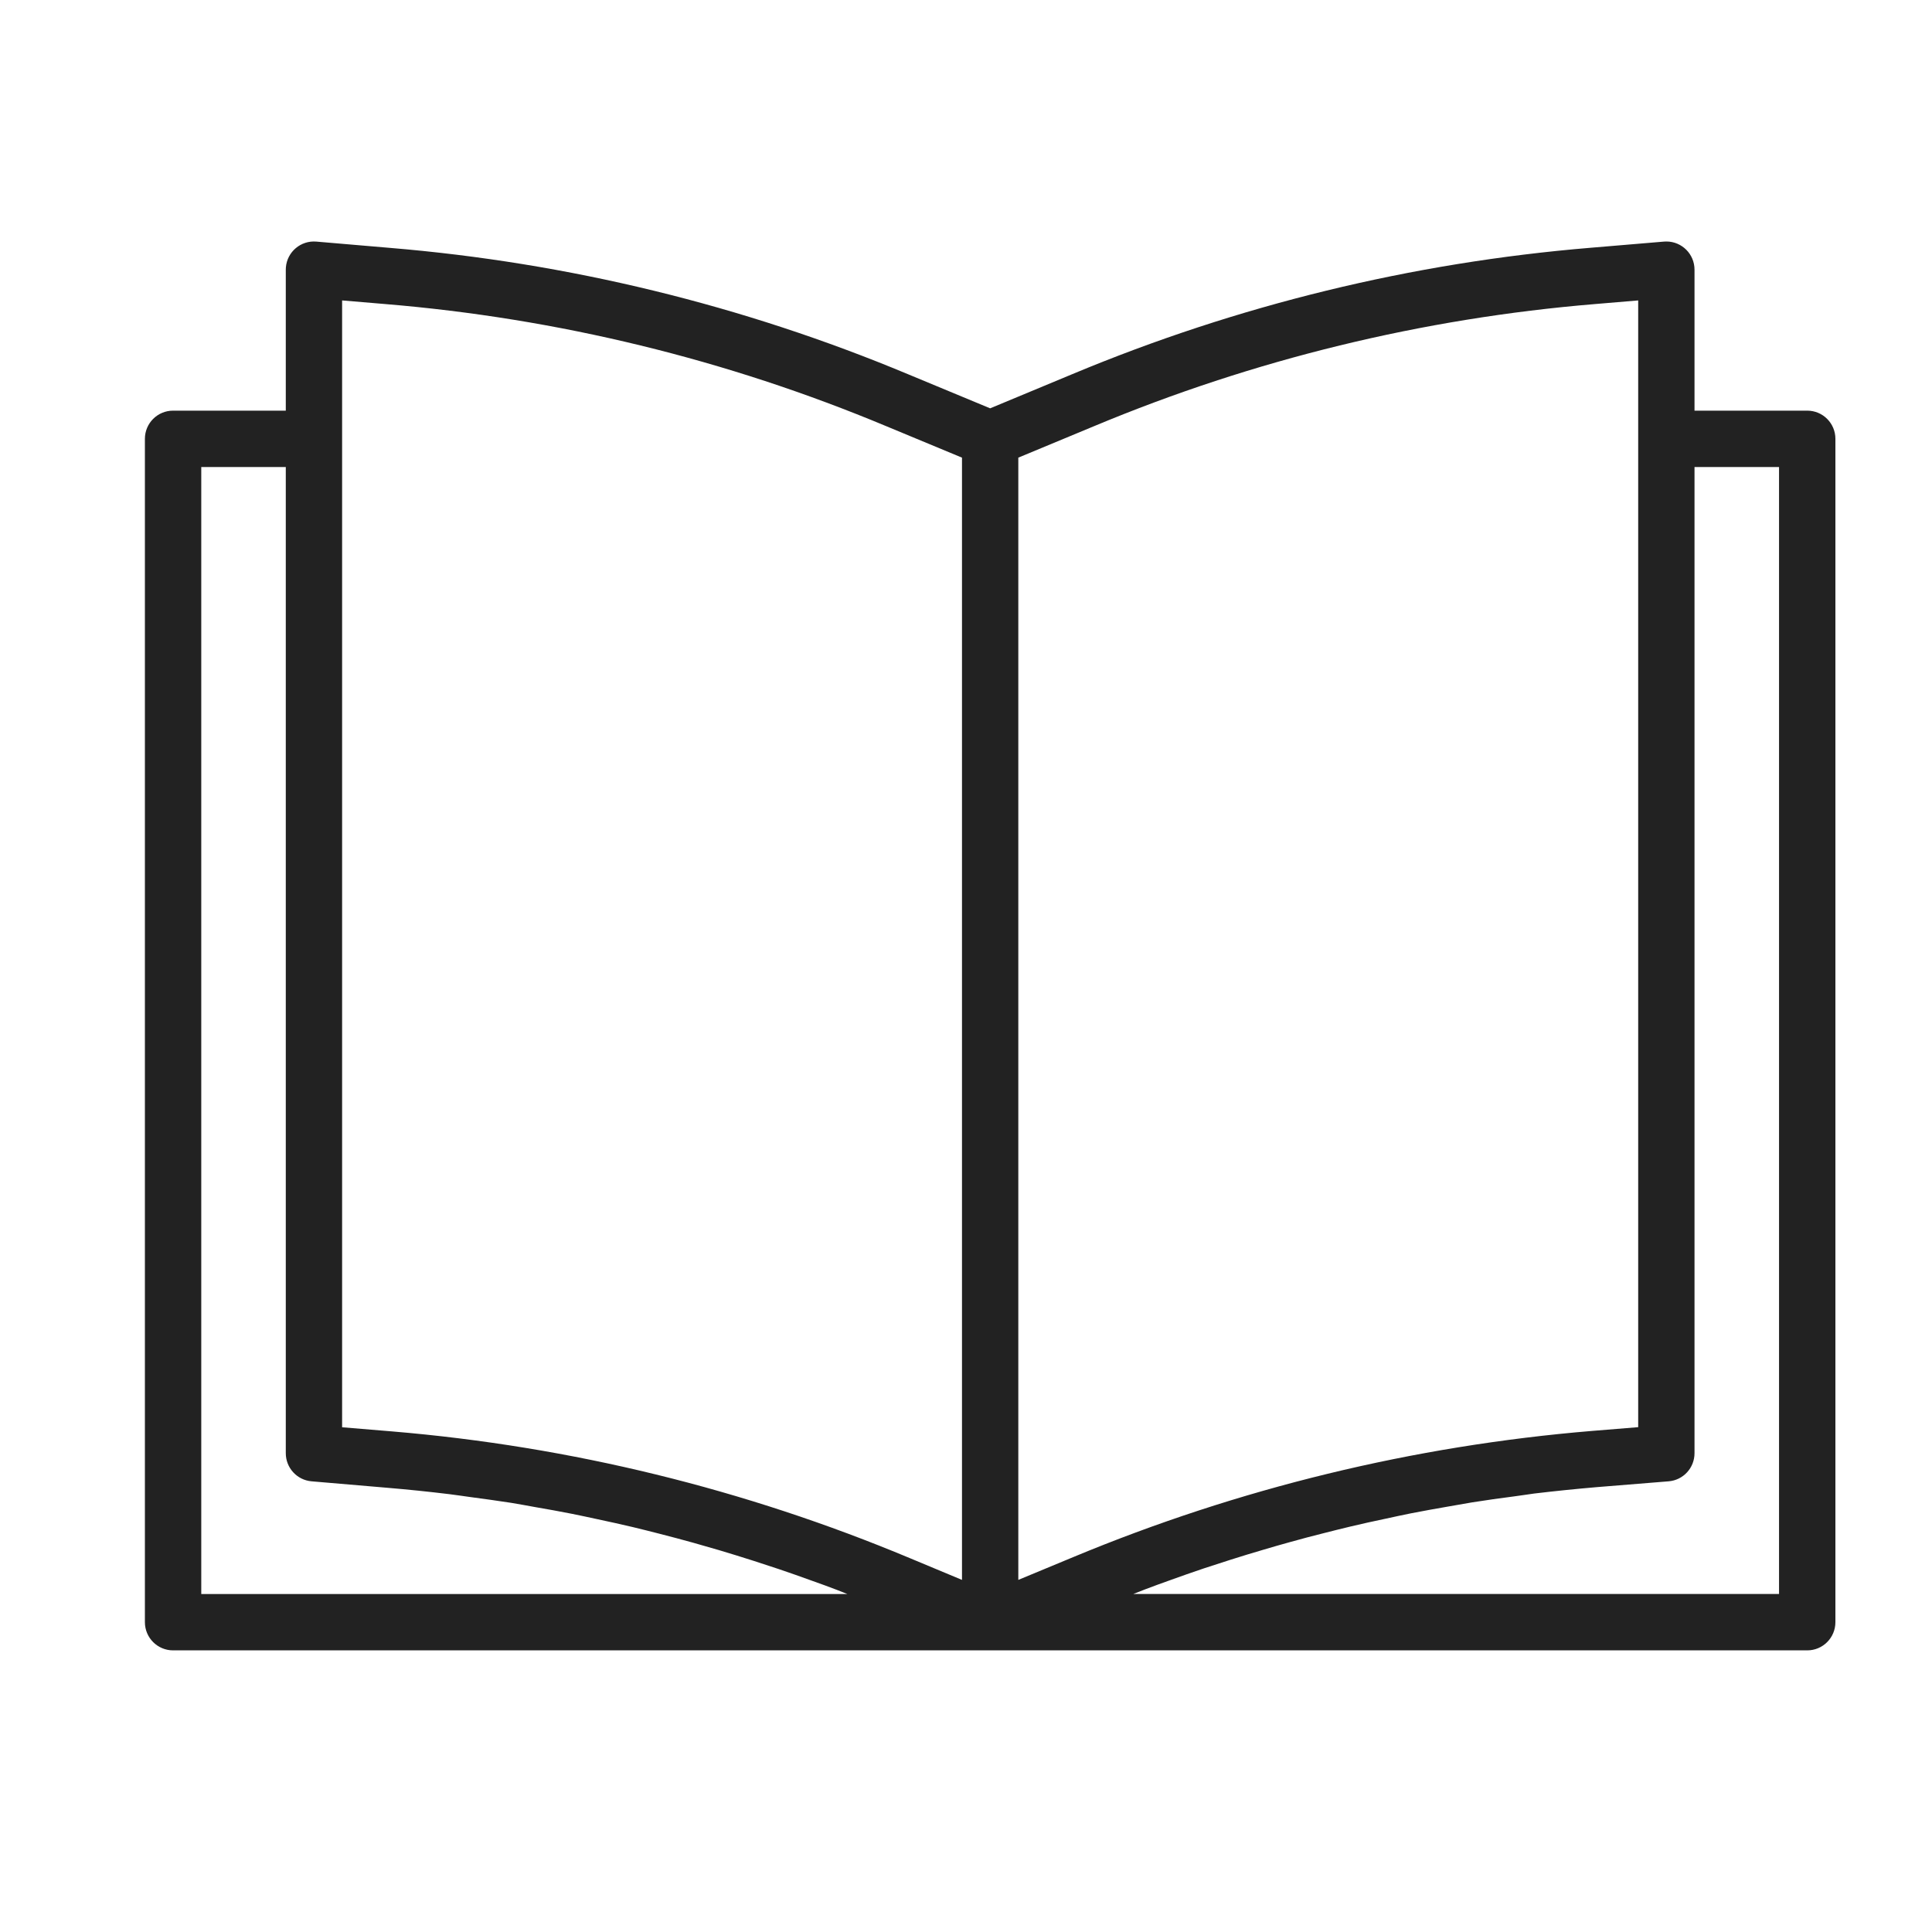 <svg width="40" height="40" viewBox="0 0 40 40" fill="none" xmlns="http://www.w3.org/2000/svg">
<path d="M37.417 8.502H35.083V5.585C35.084 5.263 34.824 5.001 34.502 5C34.485 5 34.468 5.001 34.451 5.002L32.929 5.13C29.238 5.436 25.619 6.318 22.202 7.746L20.5 8.454L18.8 7.748C15.383 6.32 11.762 5.438 8.072 5.132L6.549 5.002C6.228 4.975 5.946 5.213 5.919 5.534C5.917 5.551 5.917 5.568 5.917 5.585V8.502H3.583C3.261 8.502 3 8.763 3 9.085V33.585C3 33.908 3.261 34.169 3.583 34.169H37.417C37.739 34.169 38 33.908 38 33.585V9.085C38 8.763 37.739 8.502 37.417 8.502ZM4.167 33.003V9.669H5.917V30.085C5.916 30.389 6.148 30.643 6.45 30.669L8.02 30.803C8.448 30.839 8.876 30.883 9.303 30.935C9.446 30.952 9.588 30.975 9.731 30.994C10.014 31.032 10.297 31.07 10.579 31.114C10.747 31.141 10.914 31.173 11.082 31.203C11.337 31.247 11.592 31.292 11.847 31.343C12.022 31.378 12.197 31.416 12.372 31.454C12.617 31.506 12.863 31.56 13.107 31.618C13.282 31.66 13.46 31.705 13.636 31.75C13.877 31.812 14.118 31.875 14.357 31.942C14.533 31.991 14.707 32.042 14.883 32.093C15.12 32.164 15.358 32.237 15.595 32.313C15.768 32.368 15.941 32.425 16.114 32.483C16.352 32.563 16.589 32.647 16.826 32.733C16.994 32.791 17.163 32.855 17.33 32.918C17.402 32.946 17.474 32.976 17.545 33.003H4.167ZM19.917 32.71L18.841 32.261C15.426 30.831 11.808 29.945 8.119 29.636L7.083 29.55V6.22L7.973 6.295C11.544 6.59 15.046 7.443 18.352 8.825L19.917 9.475V32.71ZM21.083 32.71V9.475L22.65 8.824C25.955 7.443 29.457 6.59 33.026 6.295L33.917 6.22V29.548L32.958 29.626C29.267 29.933 25.645 30.813 22.225 32.236L21.083 32.71ZM36.833 33.002H23.463C23.543 32.971 23.623 32.938 23.703 32.908C23.878 32.841 24.052 32.778 24.232 32.714C24.46 32.631 24.69 32.551 24.921 32.473C25.1 32.415 25.281 32.356 25.461 32.298C25.692 32.224 25.923 32.154 26.155 32.086C26.337 32.032 26.519 31.979 26.702 31.929C26.935 31.863 27.169 31.802 27.408 31.742C27.589 31.696 27.77 31.65 27.952 31.607C28.195 31.548 28.439 31.496 28.684 31.444C28.859 31.406 29.034 31.367 29.212 31.332C29.469 31.281 29.727 31.236 29.984 31.191C30.151 31.162 30.317 31.133 30.484 31.104C30.772 31.058 31.06 31.019 31.349 30.981C31.487 30.963 31.625 30.941 31.764 30.922C32.192 30.871 32.622 30.827 33.054 30.79L34.548 30.669C34.851 30.644 35.084 30.39 35.083 30.085V9.669H36.833V33.002Z" fill="#222222"/>
</svg>
